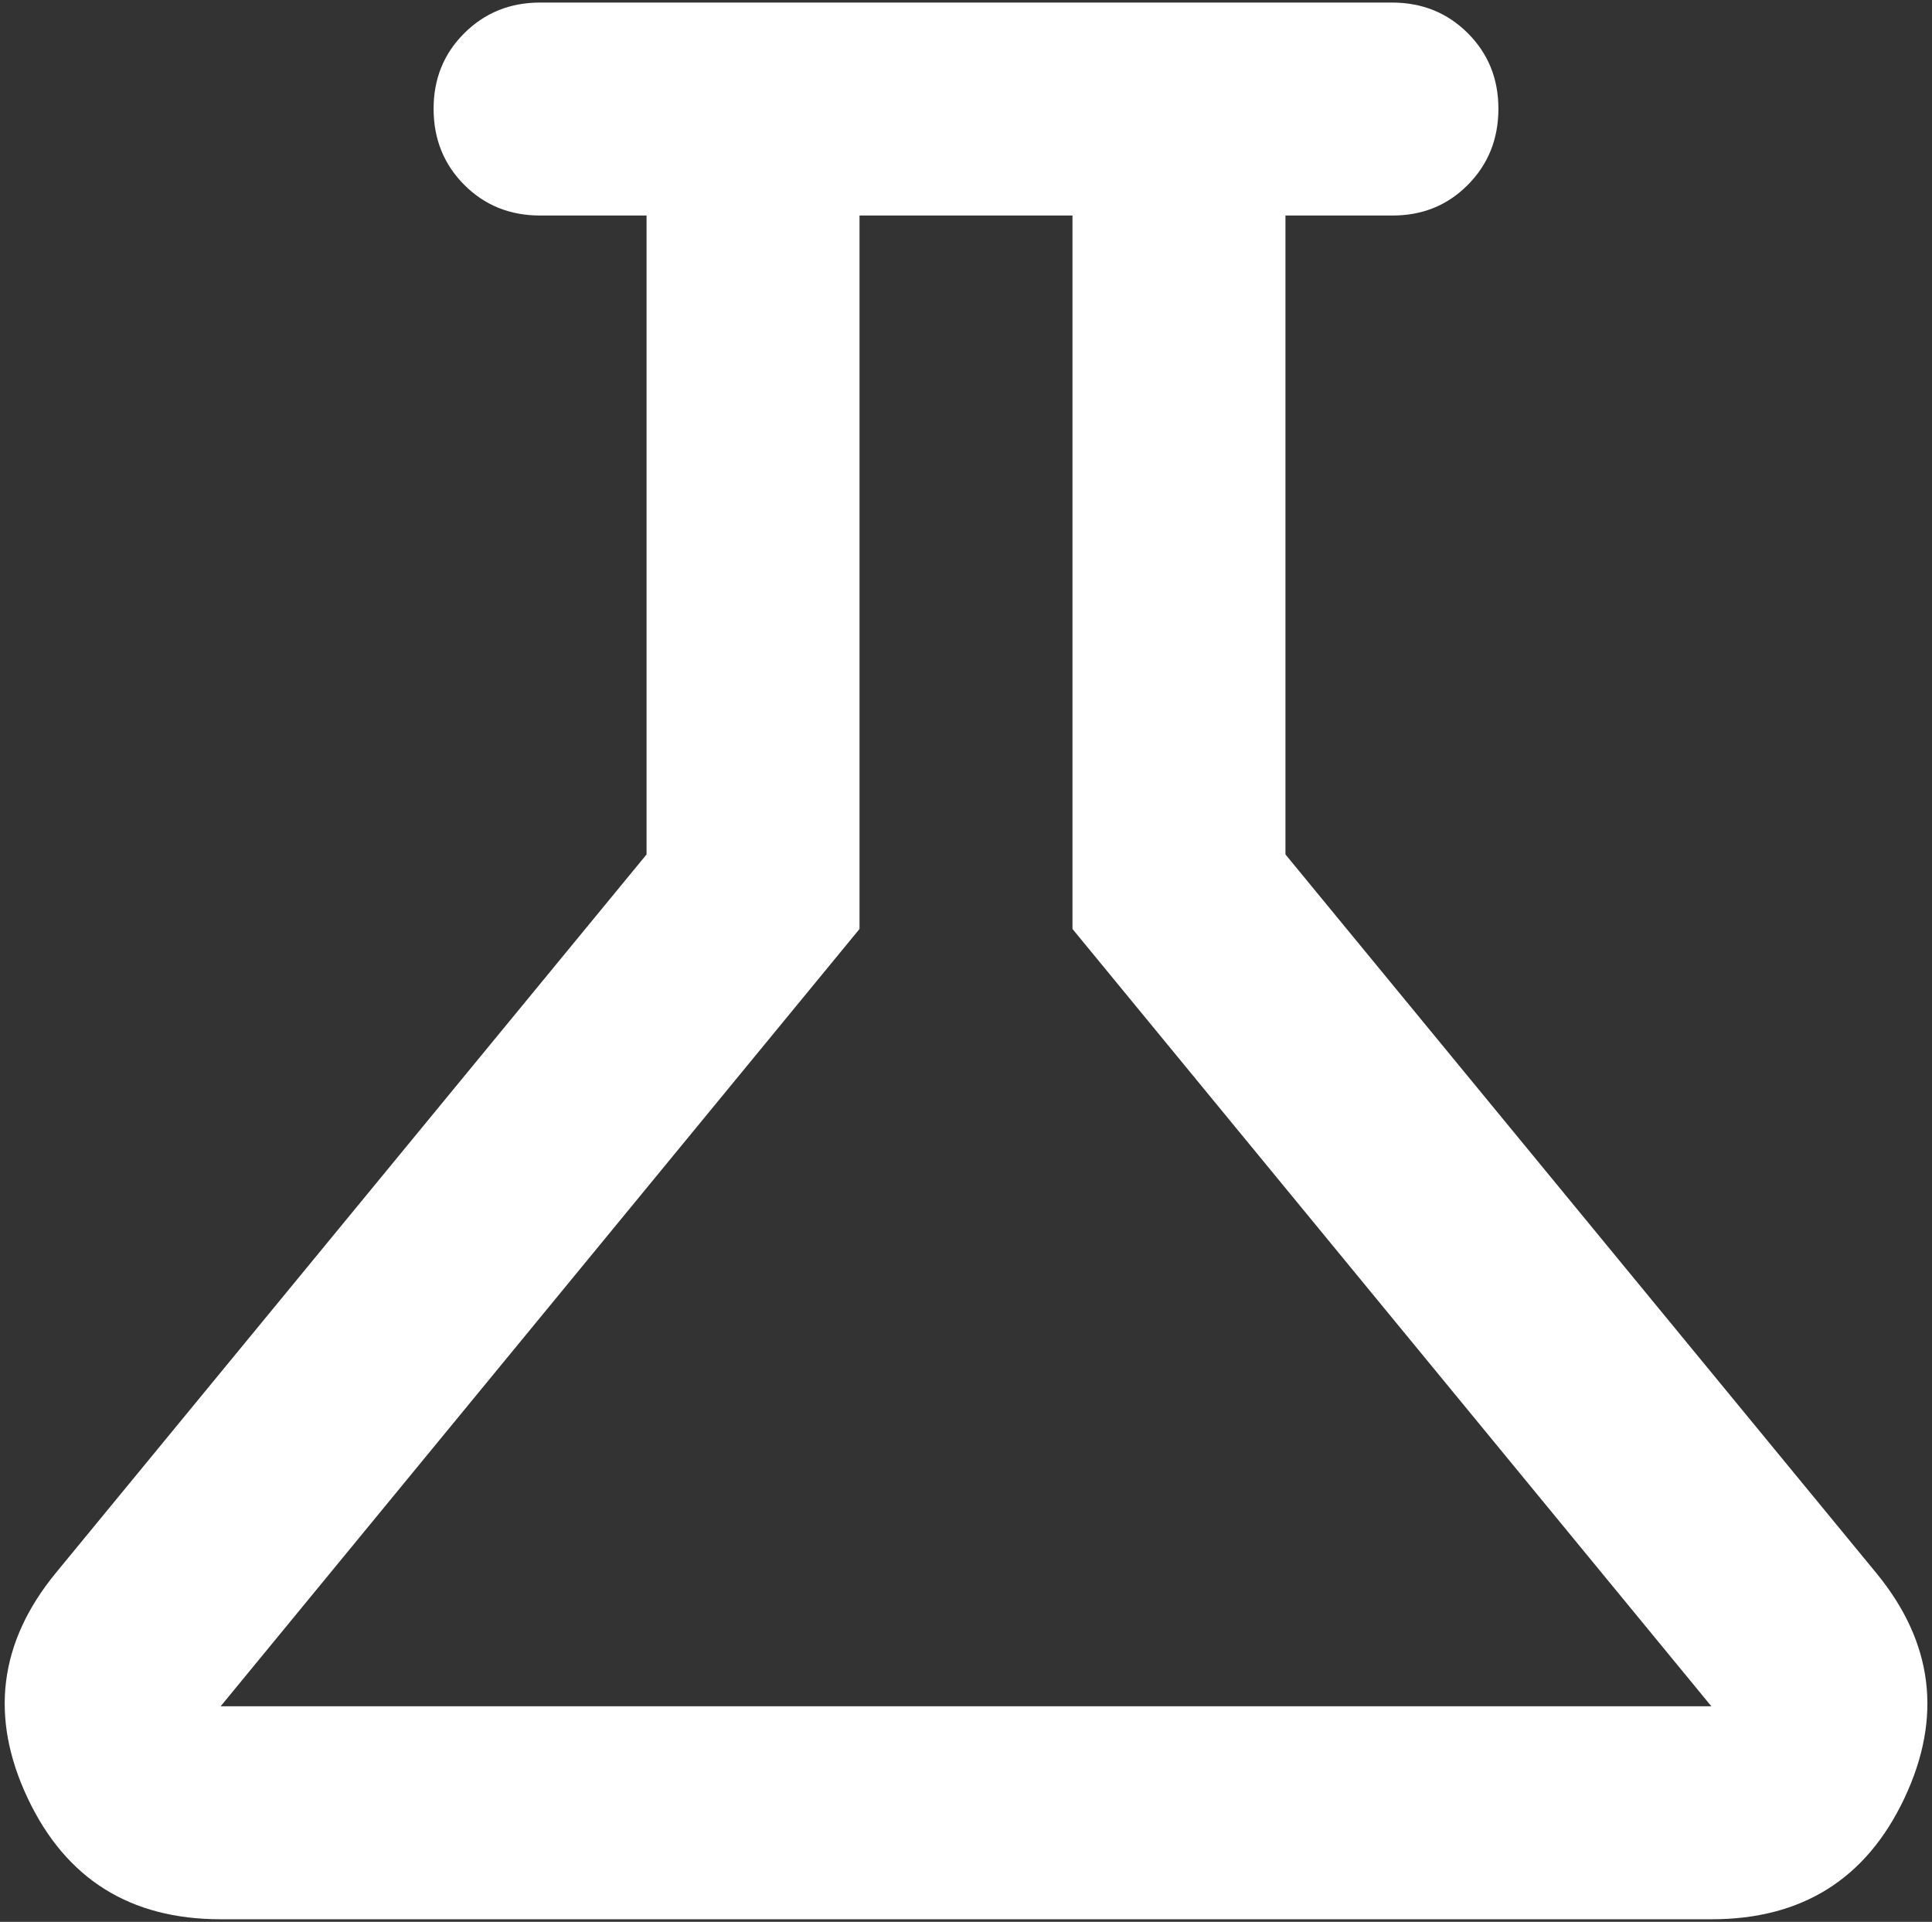 <svg width="378" height="376" viewBox="0 0 378 376" fill="none" xmlns="http://www.w3.org/2000/svg">
<rect x="0" y="0" width="378" height="376" fill="#333333" stroke="none"/>
<path d="M43.167 375.5C25.459 375.5 12.876 367.604 5.417 351.813C-2.041 336.021 -0.222 321.347 10.876 307.792L126.501 167.167V42.167H105.667C99.764 42.167 94.82 40.167 90.834 36.167C86.848 32.167 84.848 27.222 84.834 21.333C84.82 15.444 86.82 10.5 90.834 6.5C94.848 2.5 99.792 0.5 105.667 0.5H272.334C278.237 0.5 283.188 2.5 287.188 6.5C291.188 10.5 293.181 15.444 293.167 21.333C293.153 27.222 291.153 32.174 287.167 36.188C283.181 40.201 278.237 42.194 272.334 42.167H251.501V167.167L367.126 307.792C378.237 321.333 380.063 336.007 372.605 351.813C365.146 367.618 352.556 375.514 334.834 375.5H43.167ZM43.167 333.833H334.834L209.834 181.75V42.167H168.167V181.75L43.167 333.833Z" fill="white"/>
</svg>
